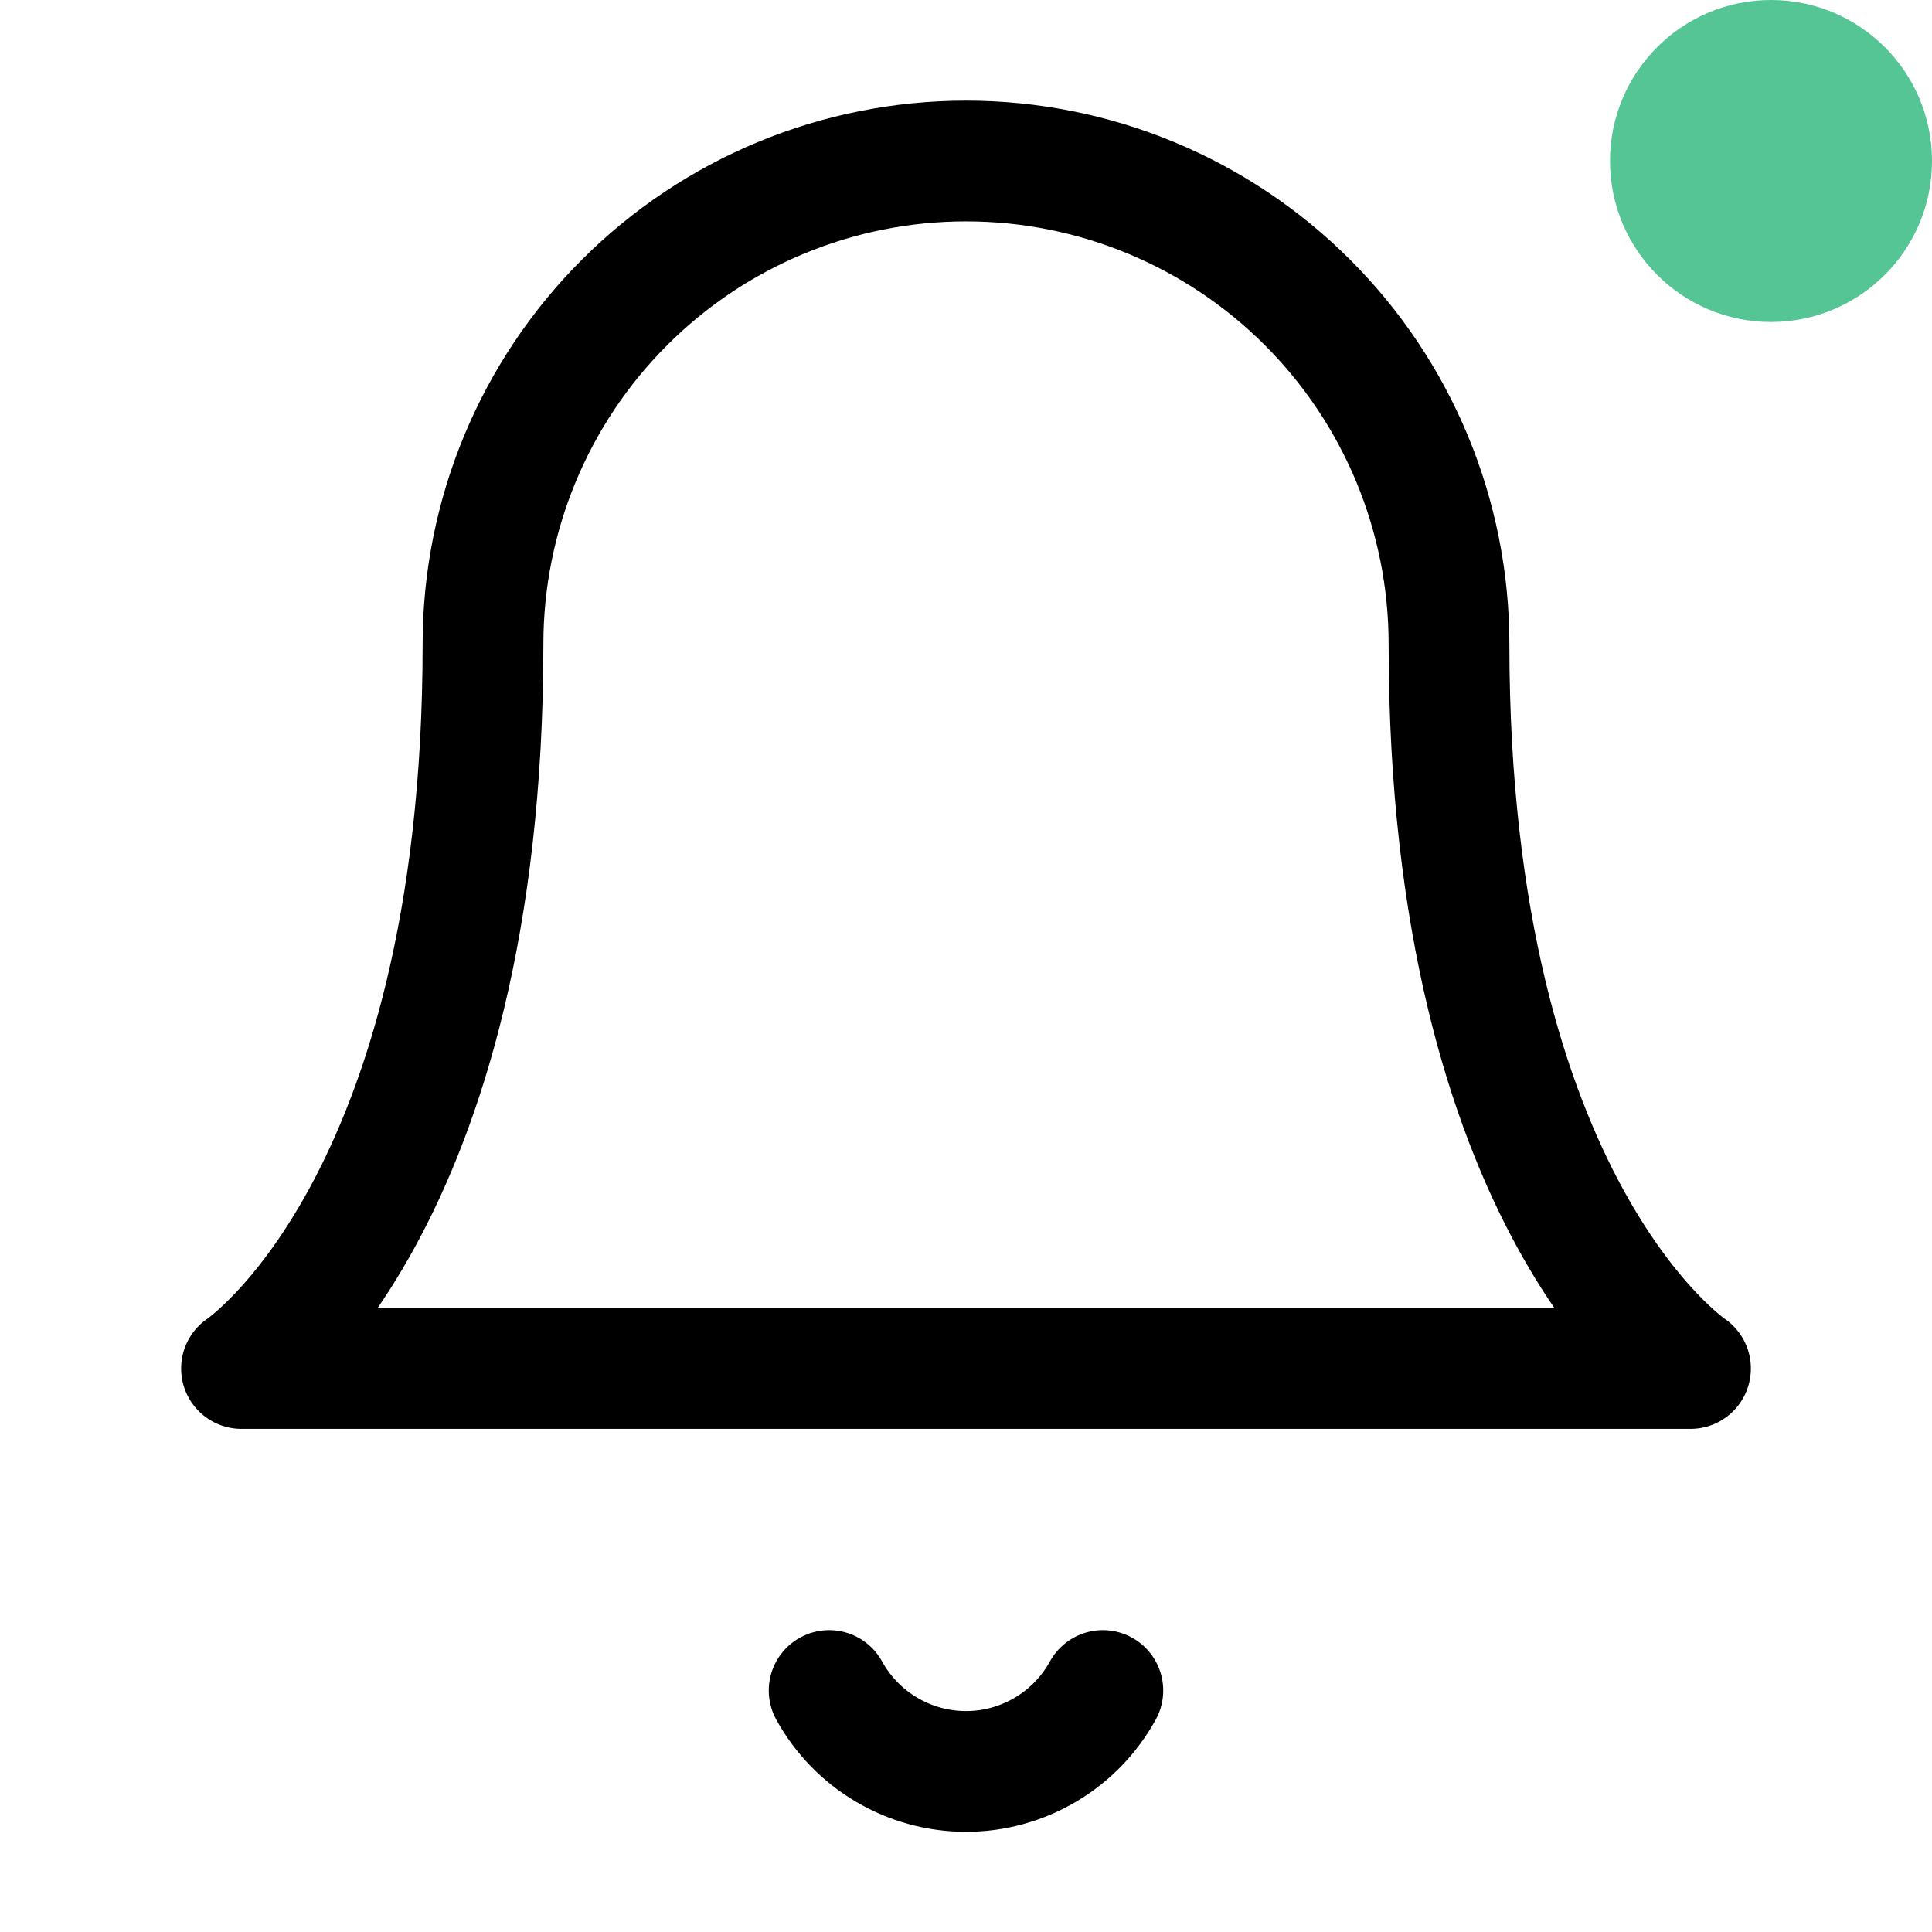 <svg width="48" height="48" viewBox="0 0 48 48" fill="none" xmlns="http://www.w3.org/2000/svg">
<g id="Property 1=alarm o">
<path id="Vector" d="M20.6 42C20.935 42.609 21.427 43.117 22.025 43.47C22.623 43.824 23.305 44.011 24 44.011C24.695 44.011 25.377 43.824 25.975 43.47C26.573 43.117 27.065 42.609 27.4 42M12 16C12 12.817 13.264 9.765 15.515 7.515C17.765 5.264 20.817 4 24 4C27.183 4 30.235 5.264 32.485 7.515C34.736 9.765 36 12.817 36 16C36 30 42 34 42 34H6C6 34 12 30 12 16Z" stroke="black" stroke-width="3" stroke-linecap="round" stroke-linejoin="round"/>
<circle id="Ellipse 7" cx="44" cy="4" r="4" fill="#56C595"/>
</g>
</svg>
